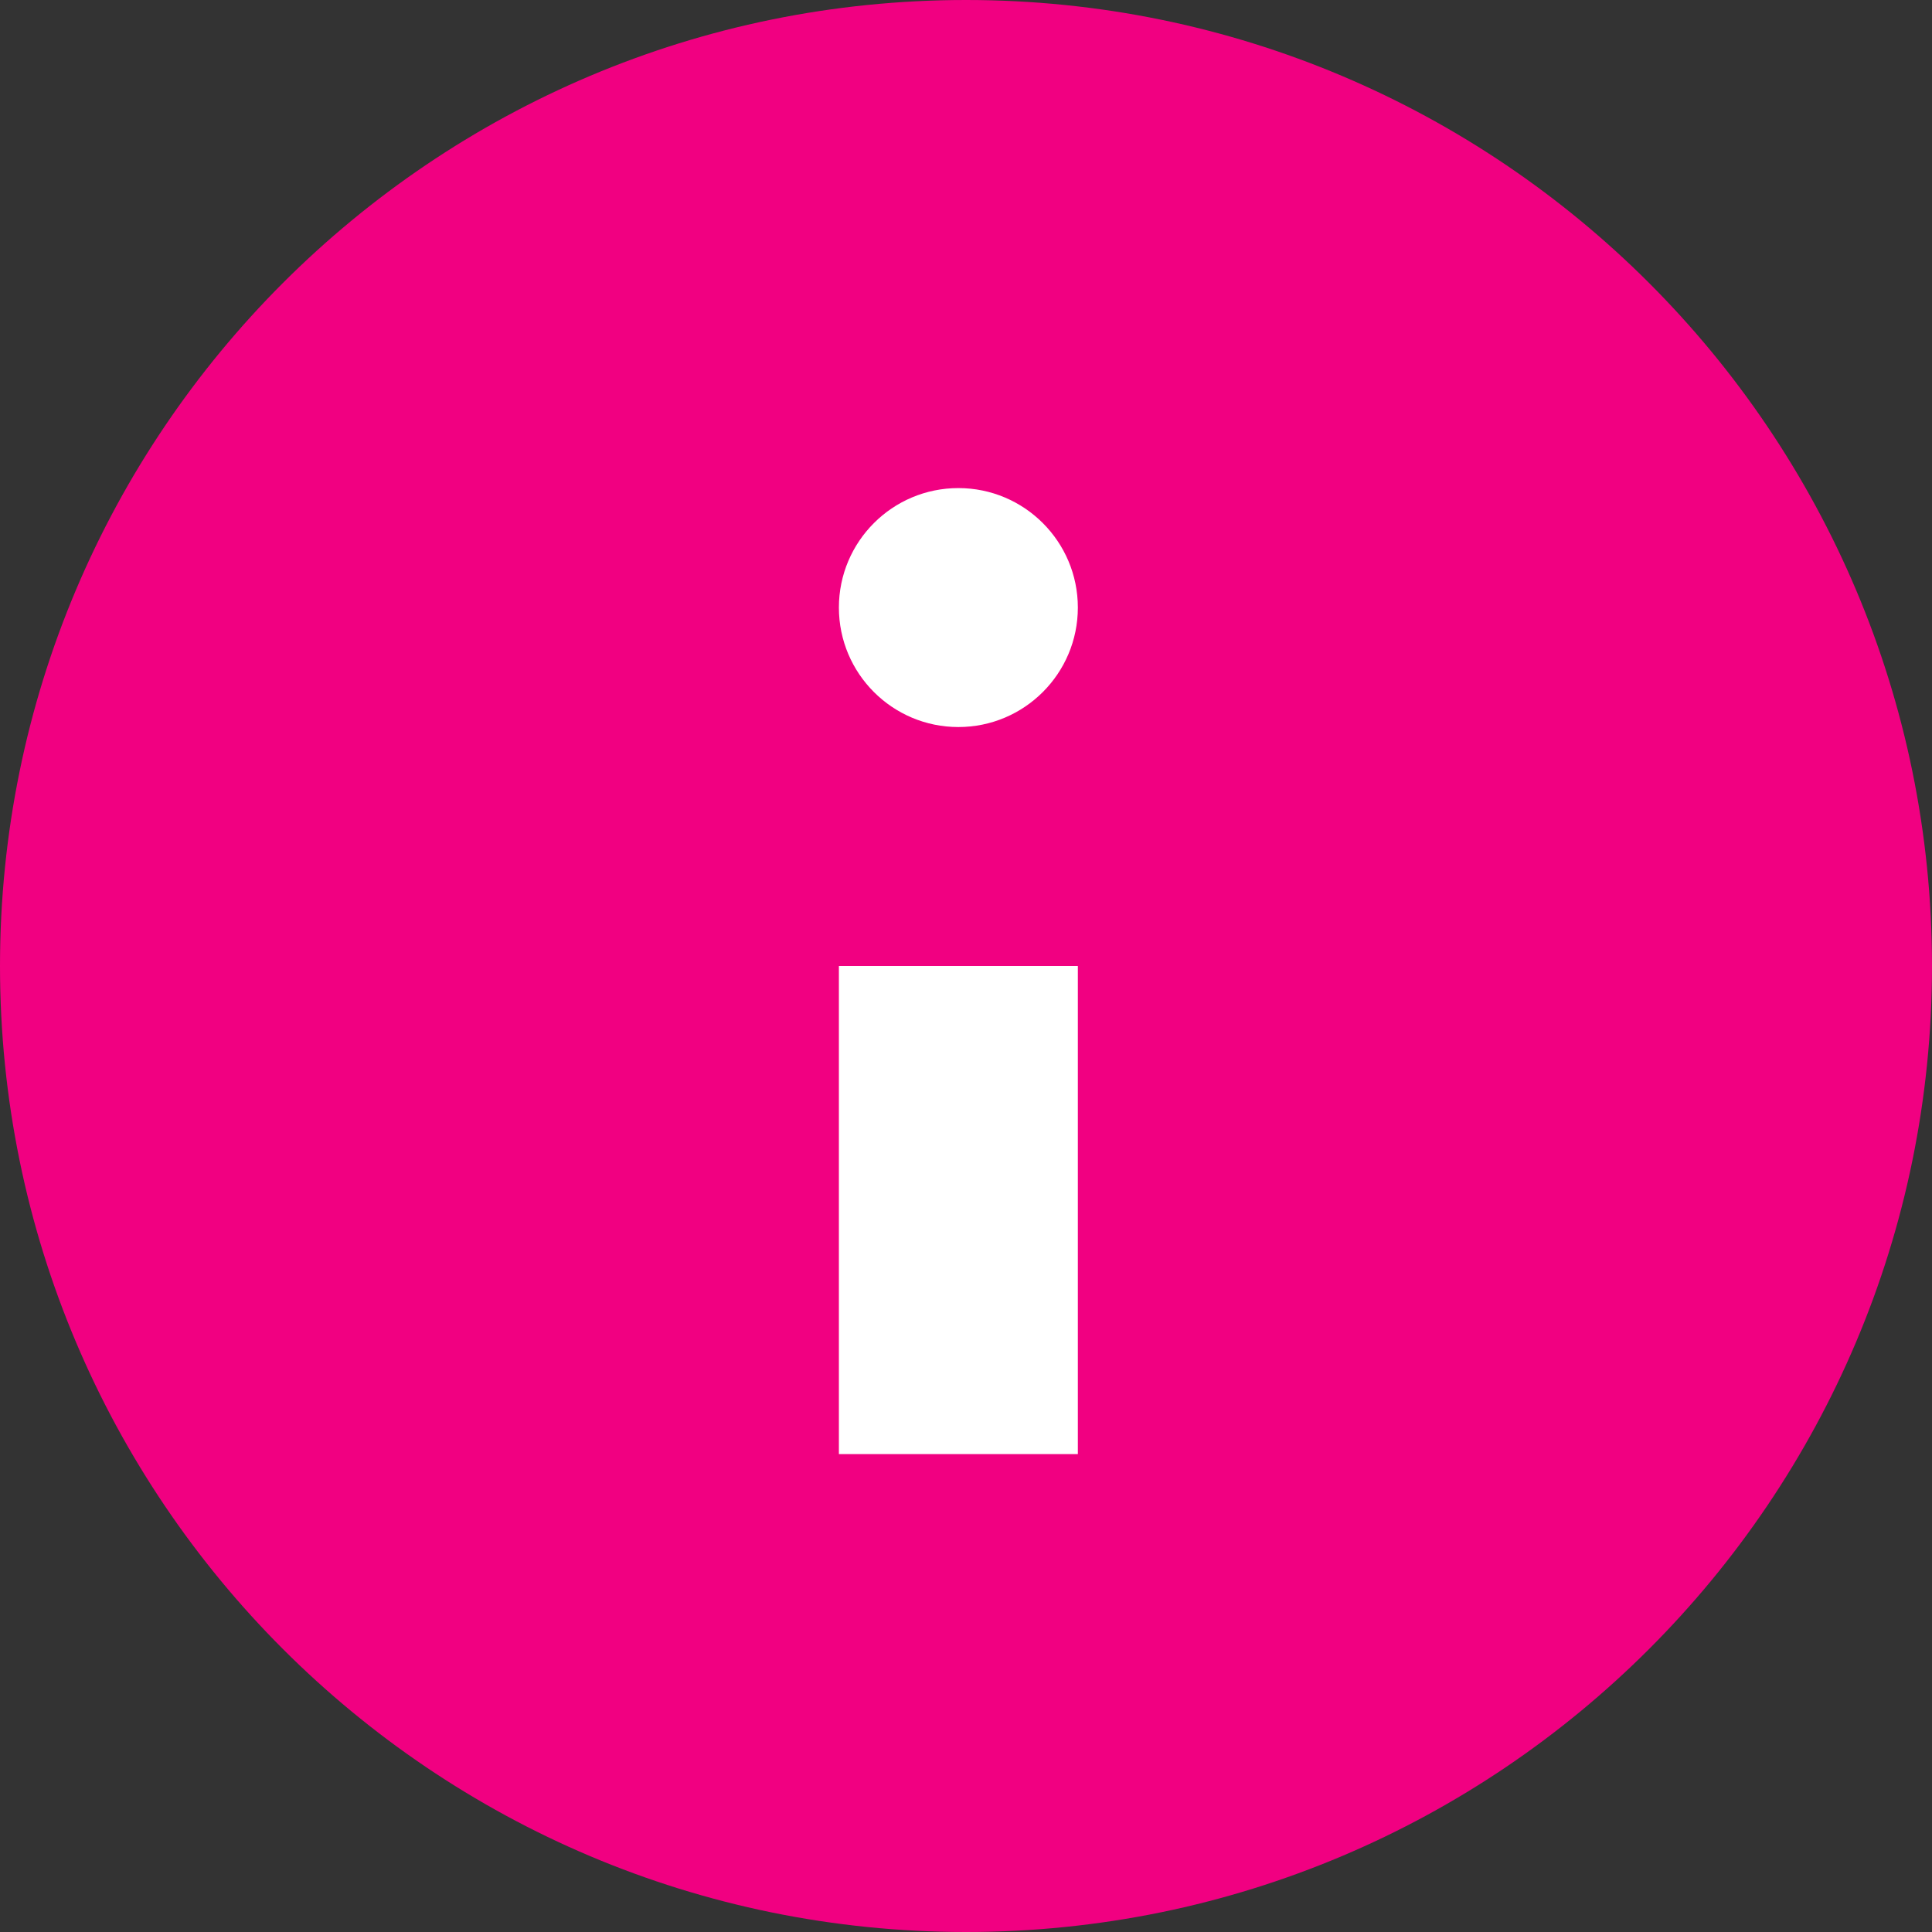 <?xml version="1.0" encoding="UTF-8"?>
<svg width="512px" height="512px" viewBox="0 0 512 512" version="1.1" xmlns="http://www.w3.org/2000/svg" xmlns:xlink="http://www.w3.org/1999/xlink">
    <rect x="0" y="0" width="512" height="512" fill="#333333" stroke="none"/>
    <!-- Generator: Sketch 48.2 (47327) - http://www.bohemiancoding.com/sketch -->
    <title>icon</title>
    <desc>Created with Sketch.</desc>
    <defs></defs>
    <g id="Page-1" stroke="none" stroke-width="1" fill="none" fill-rule="evenodd">
        <g id="icon">
            <g>
                <circle id="Oval-Copy" fill="#FFFFFF" cx="256" cy="256" r="250"></circle>
                <path d="M256,0 C114.624,0 0,114.624 0,256 C0,397.376 114.624,512 256,512 C397.376,512 512,397.376 512,256 C512,114.624 397.376,0 256,0 Z M285.642,385.347 L222.316,385.347 L222.316,256 L285.642,256 L285.642,385.347 Z M253.979,192.674 C236.501,192.674 222.316,178.489 222.316,161.011 C222.316,143.532 236.501,129.347 253.979,129.347 C271.457,129.347 285.642,143.532 285.642,161.011 C285.642,178.489 271.457,192.674 253.979,192.674 Z" id="Shape" fill="#F10081" fill-rule="nonzero"></path>
            </g>
        </g>
    </g>
</svg>